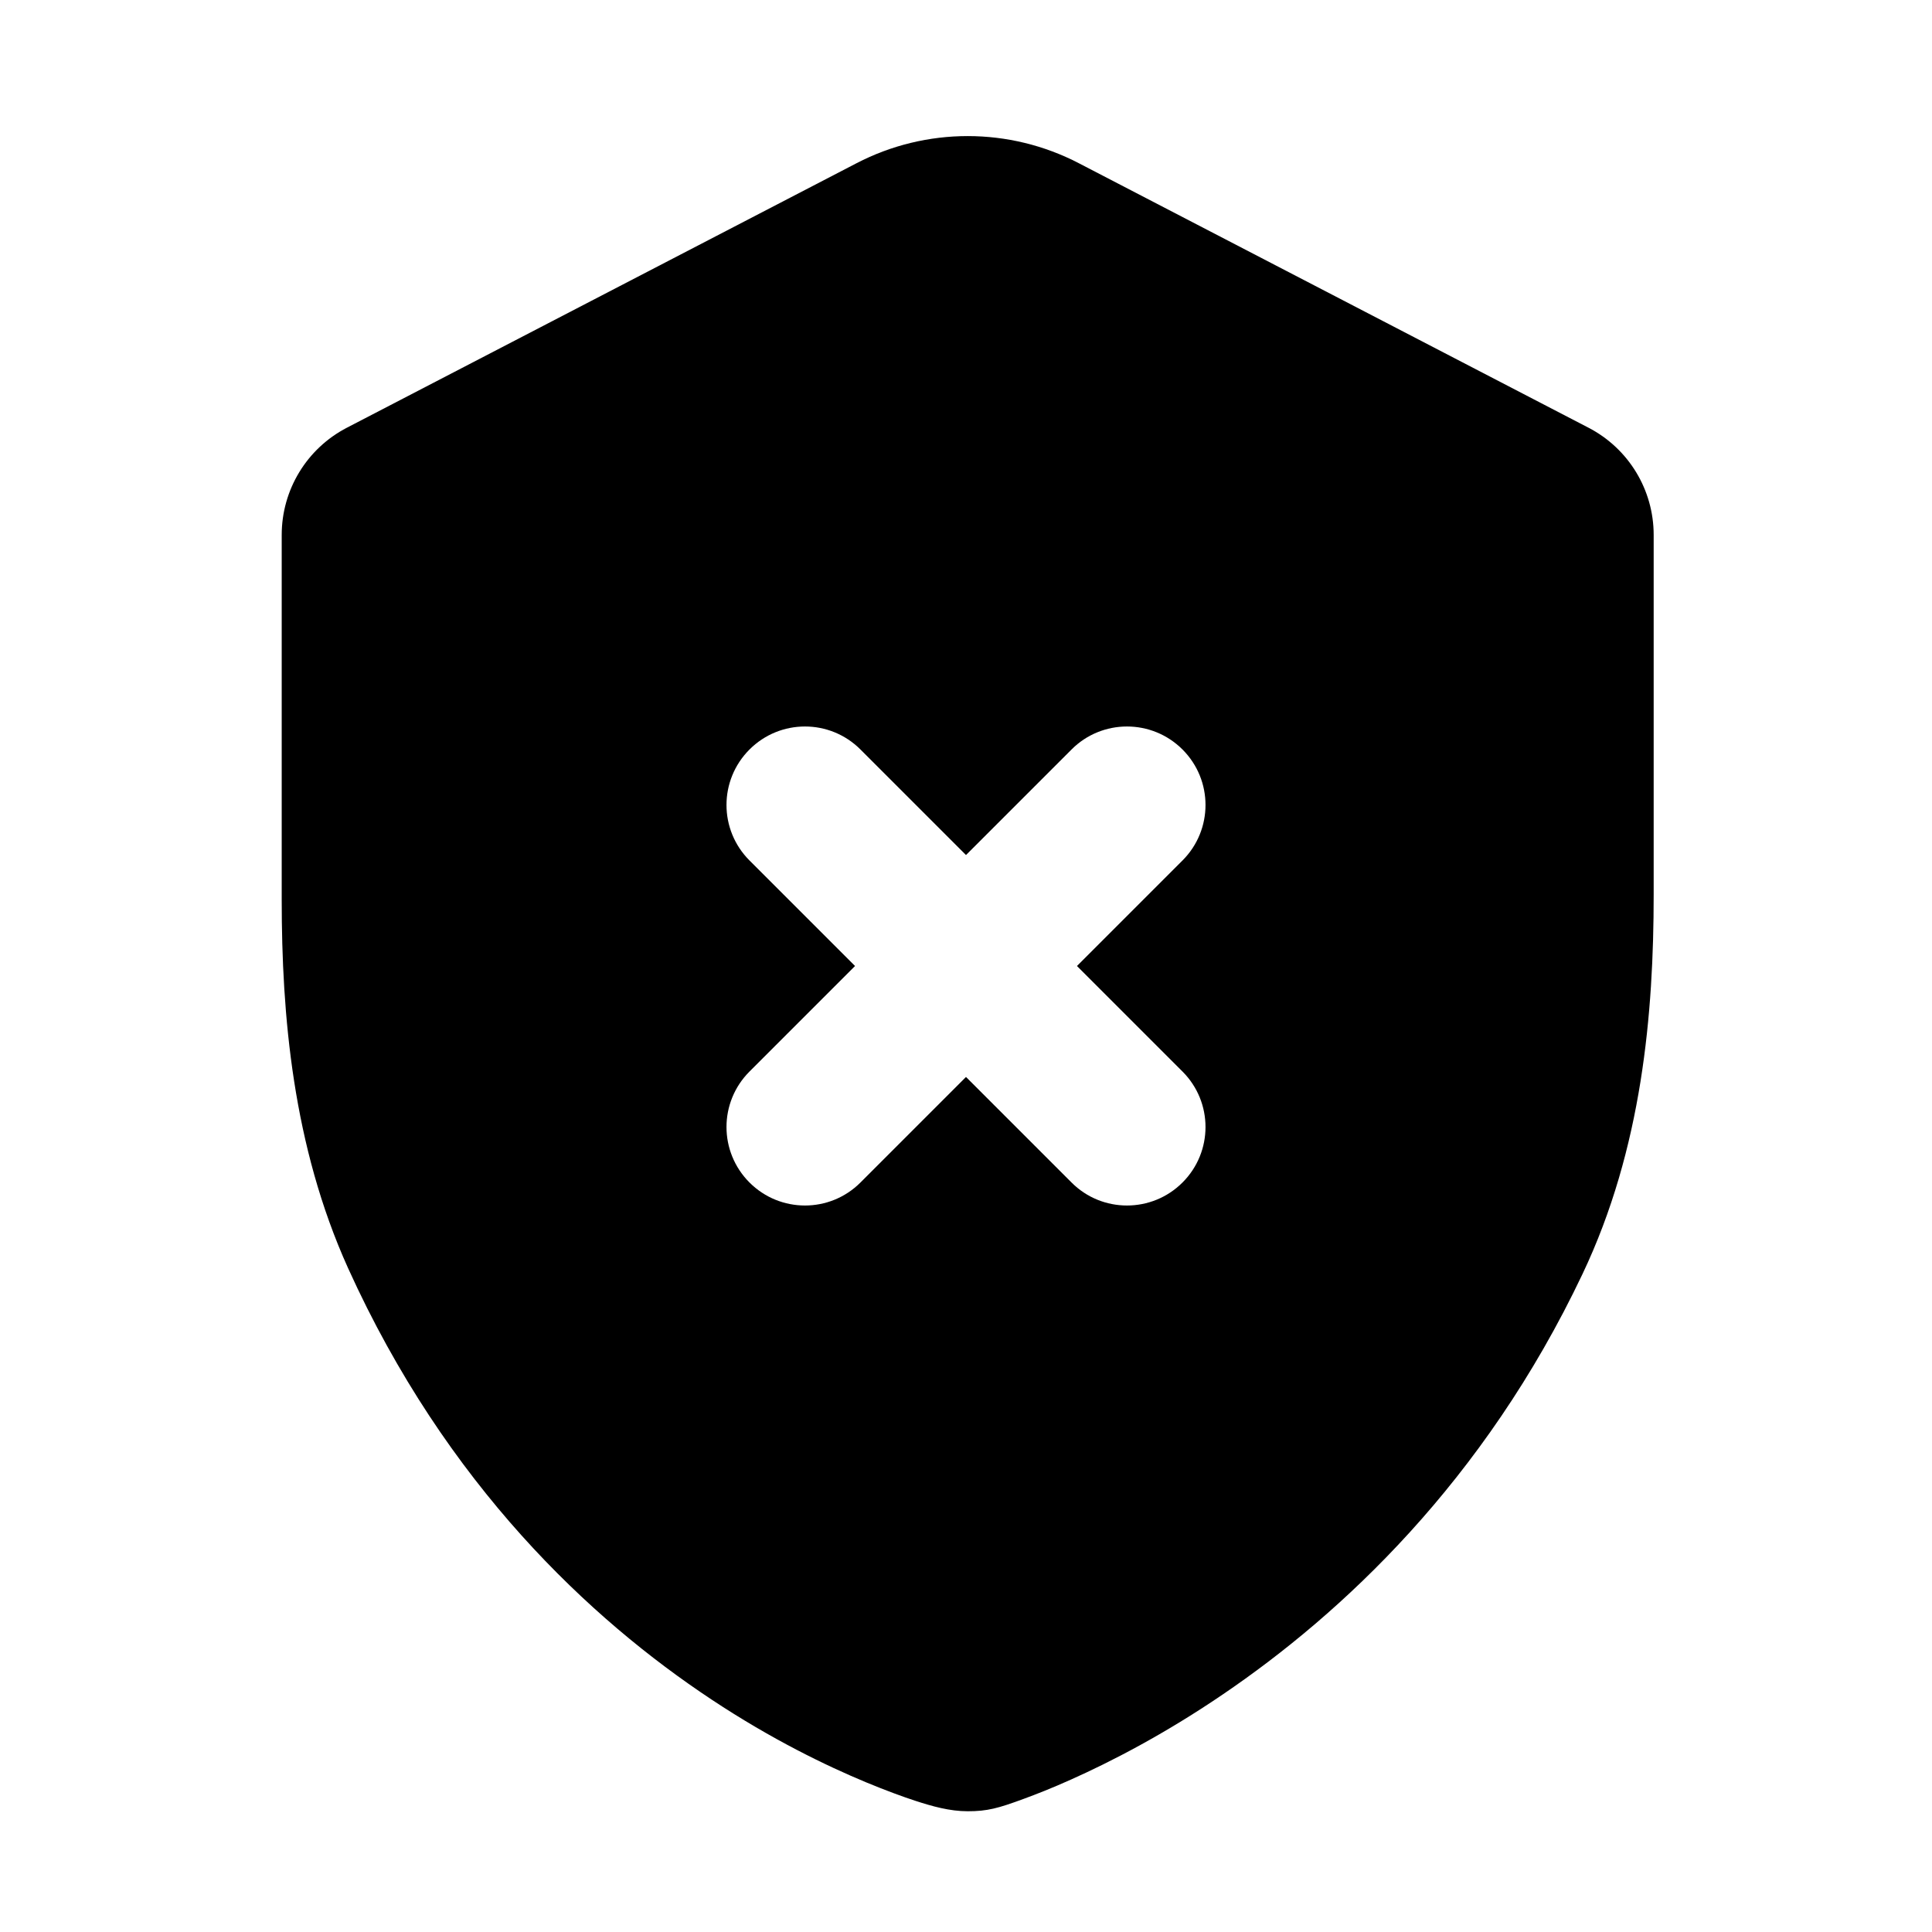 <svg width="16" height="16" viewBox="0 0 16 16" fill="none" xmlns="http://www.w3.org/2000/svg">
<path fill-rule="evenodd" clip-rule="evenodd" d="M7.093 1.352C7.67 1.052 8.358 1.052 8.935 1.352L13.155 3.542C13.487 3.714 13.695 4.056 13.695 4.43V7.41C13.695 8.39 13.6 9.51 13.106 10.55C12.289 12.272 11.105 13.368 10.126 14.033C9.638 14.365 9.197 14.591 8.873 14.736C8.711 14.809 8.577 14.861 8.479 14.897C8.265 14.976 8.176 15 8.014 15C7.865 15 7.72 14.959 7.579 14.913C7.478 14.88 7.341 14.83 7.174 14.761C6.842 14.623 6.391 14.405 5.893 14.075C4.892 13.412 3.696 12.299 2.882 10.501C2.424 9.487 2.333 8.404 2.333 7.452V4.43C2.333 4.056 2.541 3.714 2.873 3.542L7.093 1.352ZM9.793 6.207C9.539 5.953 9.127 5.953 8.874 6.207L8 7.081L7.126 6.207C6.872 5.953 6.461 5.953 6.207 6.207C5.953 6.461 5.953 6.872 6.207 7.126L7.081 8L6.207 8.874C5.953 9.128 5.953 9.539 6.207 9.793C6.461 10.047 6.872 10.047 7.126 9.793L8 8.919L8.874 9.793C9.127 10.047 9.539 10.047 9.793 9.793C10.047 9.539 10.047 9.128 9.793 8.874L8.919 8L9.793 7.126C10.047 6.872 10.047 6.461 9.793 6.207Z" fill="black"/>
</svg>
